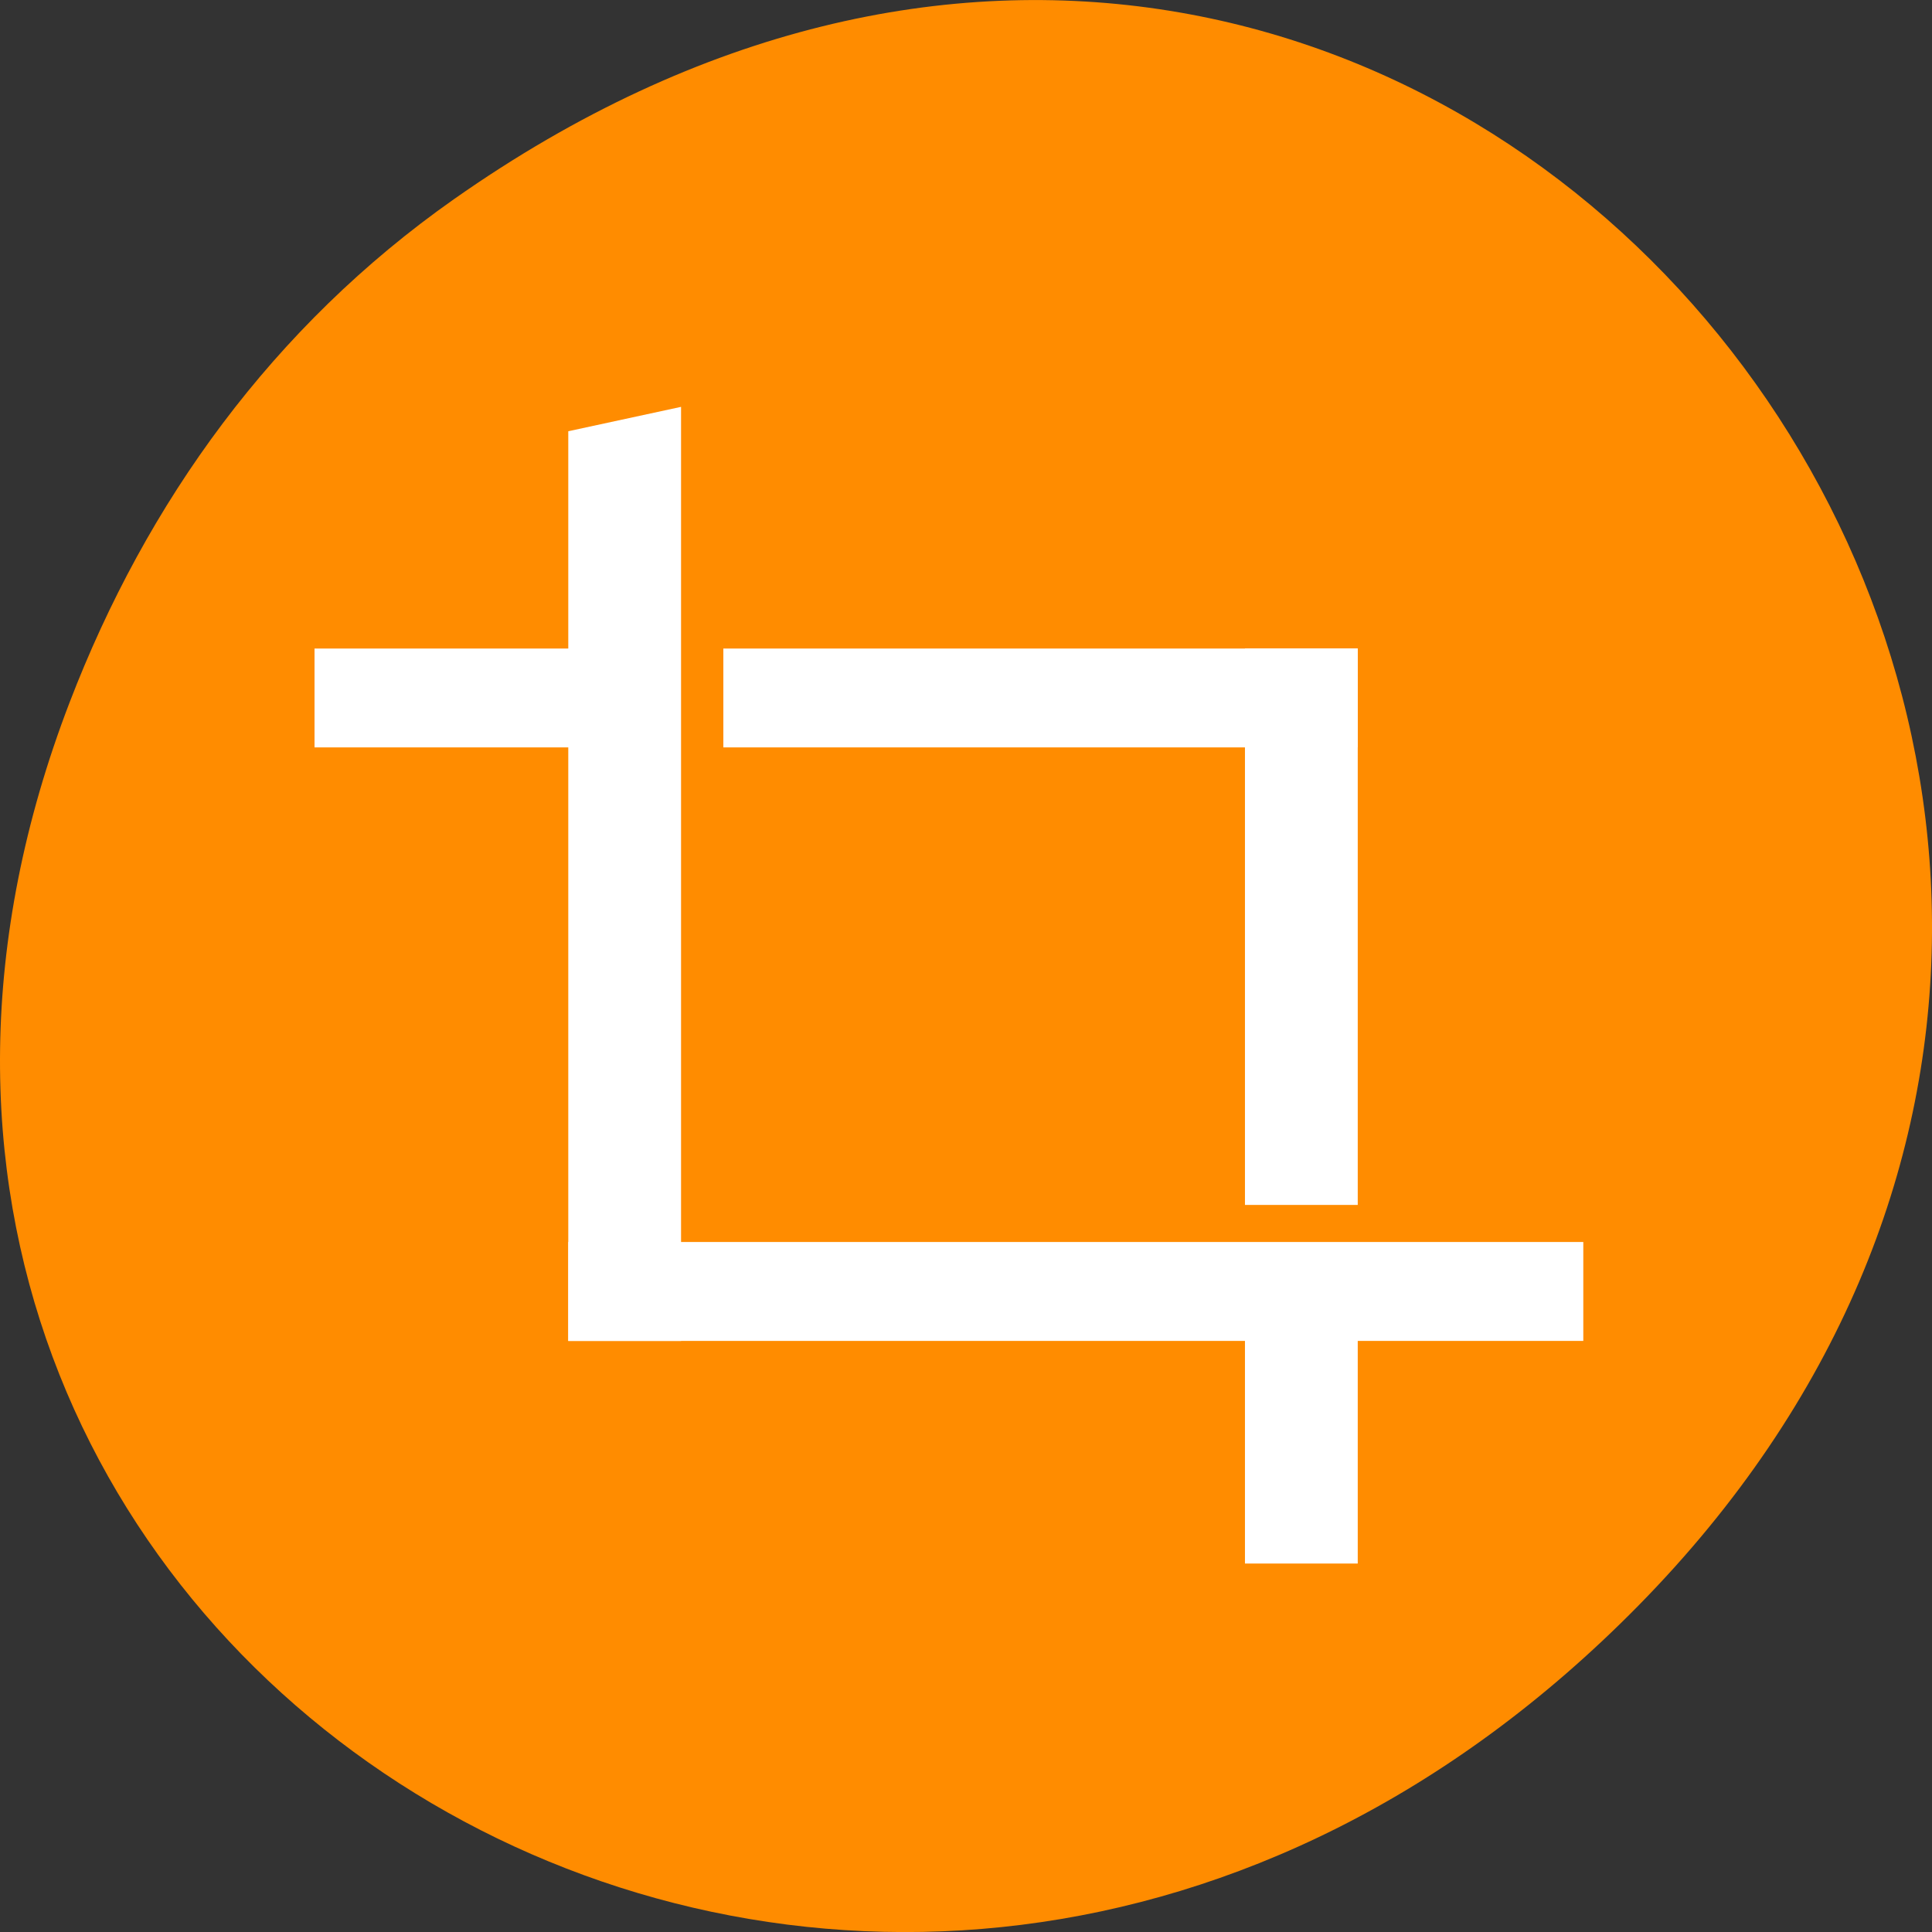 <svg xmlns="http://www.w3.org/2000/svg" viewBox="0 0 256 256"><rect x="0" y="0" width="256" height="256" fill="#333333" stroke="none"/><defs><clipPath><rect x="6" y="6" width="84" height="80" rx="6" style="fill:#fff"/></clipPath><clipPath><rect x="6" y="6" width="84" height="80" rx="6" style="fill:#fff"/></clipPath><clipPath><path d="m 171 132 h 54.625 v 24 h -54.625"/></clipPath><clipPath><path d="m 74 56.824 h 129 v 139.69 h -129"/></clipPath><clipPath><path d="m 148 97 h 77.63 v 24 h -77.62"/></clipPath><clipPath><path d="m 27.707 56.824 h 82.29 v 139.69 h -82.29"/></clipPath></defs><g transform="translate(0 -796.36)" style="color:#000"><path d="m 60.17 822.74 c 130.93 -92.05 263.6 77.948 156.91 186.39 -100.51 102.17 -256.68 7.449 -207.86 -119.69 10.185 -26.526 26.914 -49.802 50.948 -66.7 z" style="fill:#ff8c00"/><g transform="matrix(0 -1.638 -1.868 0 862.4 1566.96)" style="fill:#fff;stroke:#fff;stroke-width:4"><path d="m 434 419.36 l 0.986 -4 h -71.01 v 4 z"/><path transform="scale(-1 1)" d="m -367.98 351.36 h 4 v 68 h -4 z"/><path transform="matrix(0 1 1 0 0 0)" d="m 367.36 374.98 h 4 v 41.02 h -4 z"/><path transform="scale(1 -1)" d="m 411.99 -437.36 h 4 v 21 h -4 z"/><path transform="matrix(0 1 1 0 0 0)" d="m 367.36 345.97 h 4 v 21.01 h -4 z"/><path transform="scale(1 -1)" d="m 411.99 -408.36 h 4 v 41 h -4 z"/></g></g></svg>